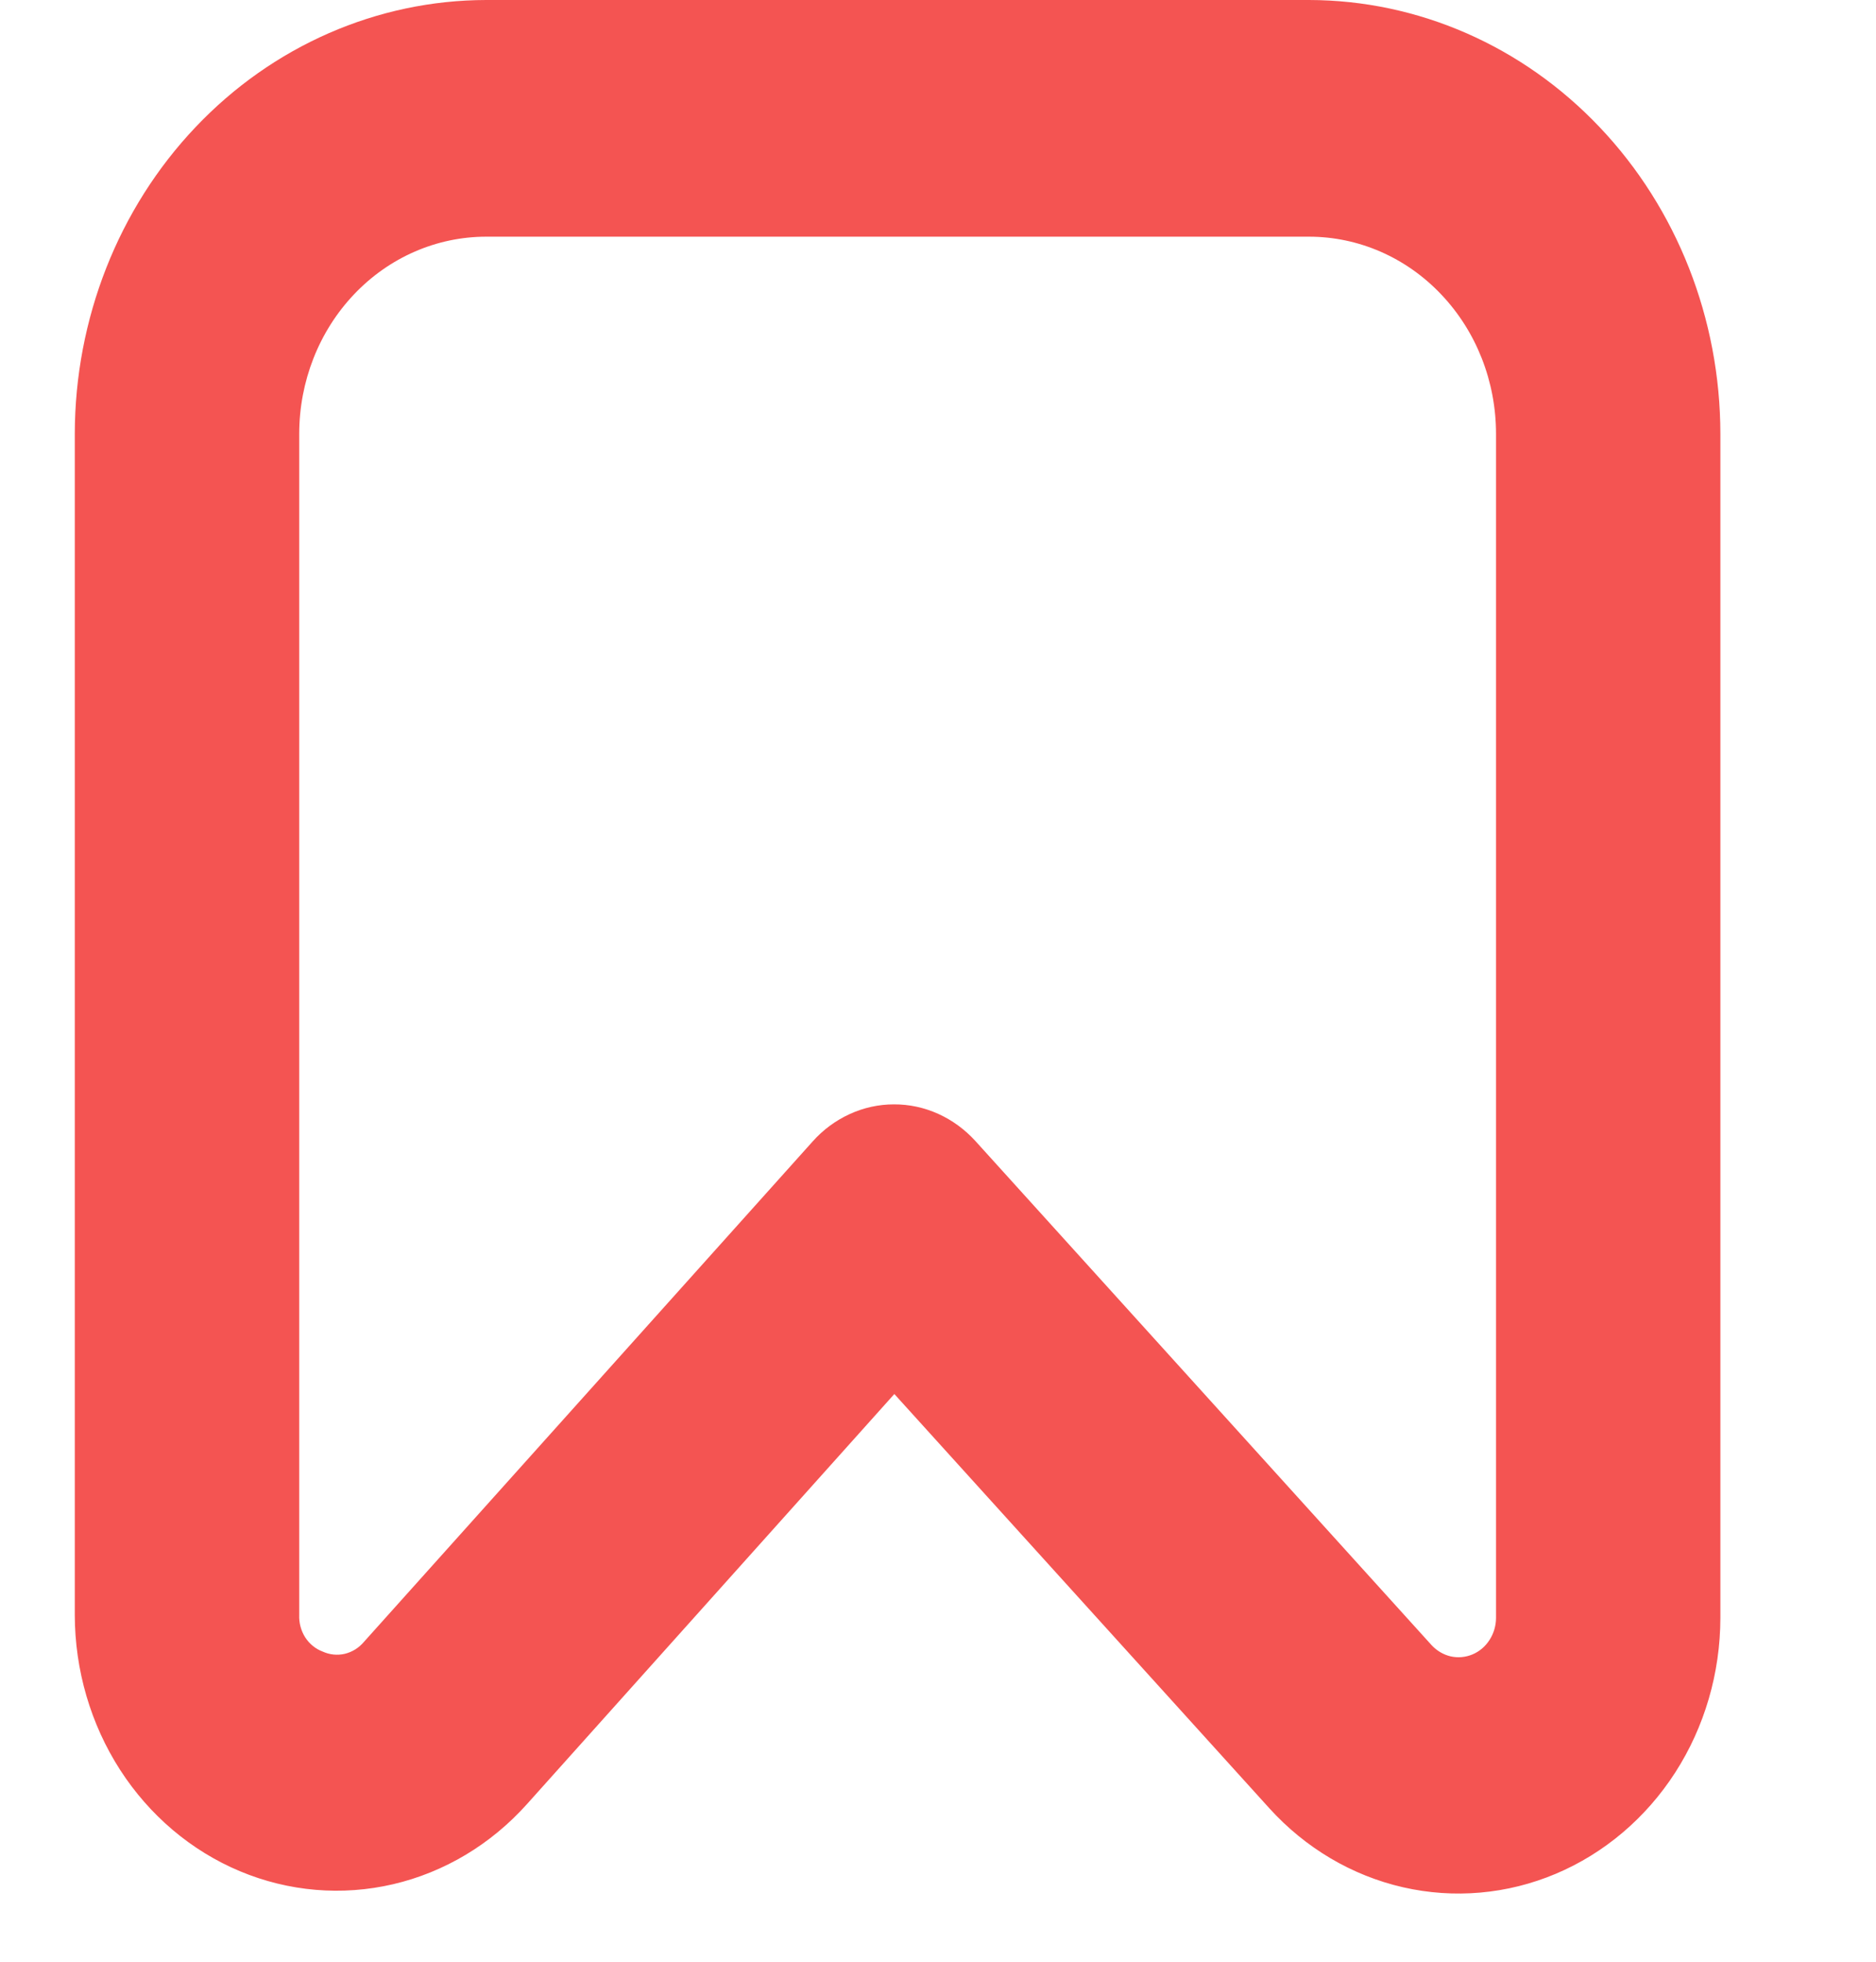 <svg width="22" height="23" viewBox="0 0 22 23" fill="none" xmlns="http://www.w3.org/2000/svg">
<g clip-path="url(#clip0_8_324)">
<path d="M15.351 0H5.702C4.423 0.002 3.196 0.538 2.292 1.492C1.388 2.445 0.879 3.738 0.877 5.087V18.934C0.878 19.581 1.063 20.214 1.408 20.75C1.753 21.285 2.243 21.7 2.814 21.939C3.385 22.178 4.011 22.231 4.611 22.091C5.211 21.951 5.757 21.624 6.179 21.153L10.488 16.344L14.885 21.2C15.308 21.667 15.854 21.99 16.453 22.127C17.052 22.264 17.676 22.209 18.245 21.969C18.814 21.729 19.302 21.315 19.646 20.781C19.99 20.246 20.174 19.615 20.175 18.969V5.087C20.174 3.738 19.665 2.445 18.76 1.492C17.856 0.538 16.63 0.002 15.351 0V0ZM17.544 18.969C17.544 19.061 17.517 19.151 17.468 19.227C17.419 19.304 17.349 19.363 17.268 19.397C17.187 19.431 17.098 19.439 17.012 19.42C16.927 19.4 16.849 19.354 16.788 19.288L11.438 13.377C11.314 13.241 11.166 13.133 11.002 13.059C10.838 12.985 10.661 12.947 10.482 12.948C10.304 12.948 10.127 12.987 9.964 13.062C9.8 13.137 9.652 13.246 9.53 13.383L4.267 19.251C4.208 19.321 4.13 19.369 4.043 19.39C3.957 19.41 3.866 19.401 3.785 19.364C3.701 19.333 3.629 19.274 3.579 19.197C3.53 19.119 3.505 19.027 3.509 18.934V5.087C3.509 4.473 3.74 3.885 4.151 3.452C4.562 3.018 5.12 2.775 5.702 2.775H15.351C15.932 2.775 16.49 3.018 16.901 3.452C17.313 3.885 17.544 4.473 17.544 5.087V18.969Z" fill="#F45452"/>
</g>
<defs>
<clipPath id="clip0_8_324">
<rect width="21.053" height="22.197" fill="white"/>
</clipPath>
</defs>
</svg>
